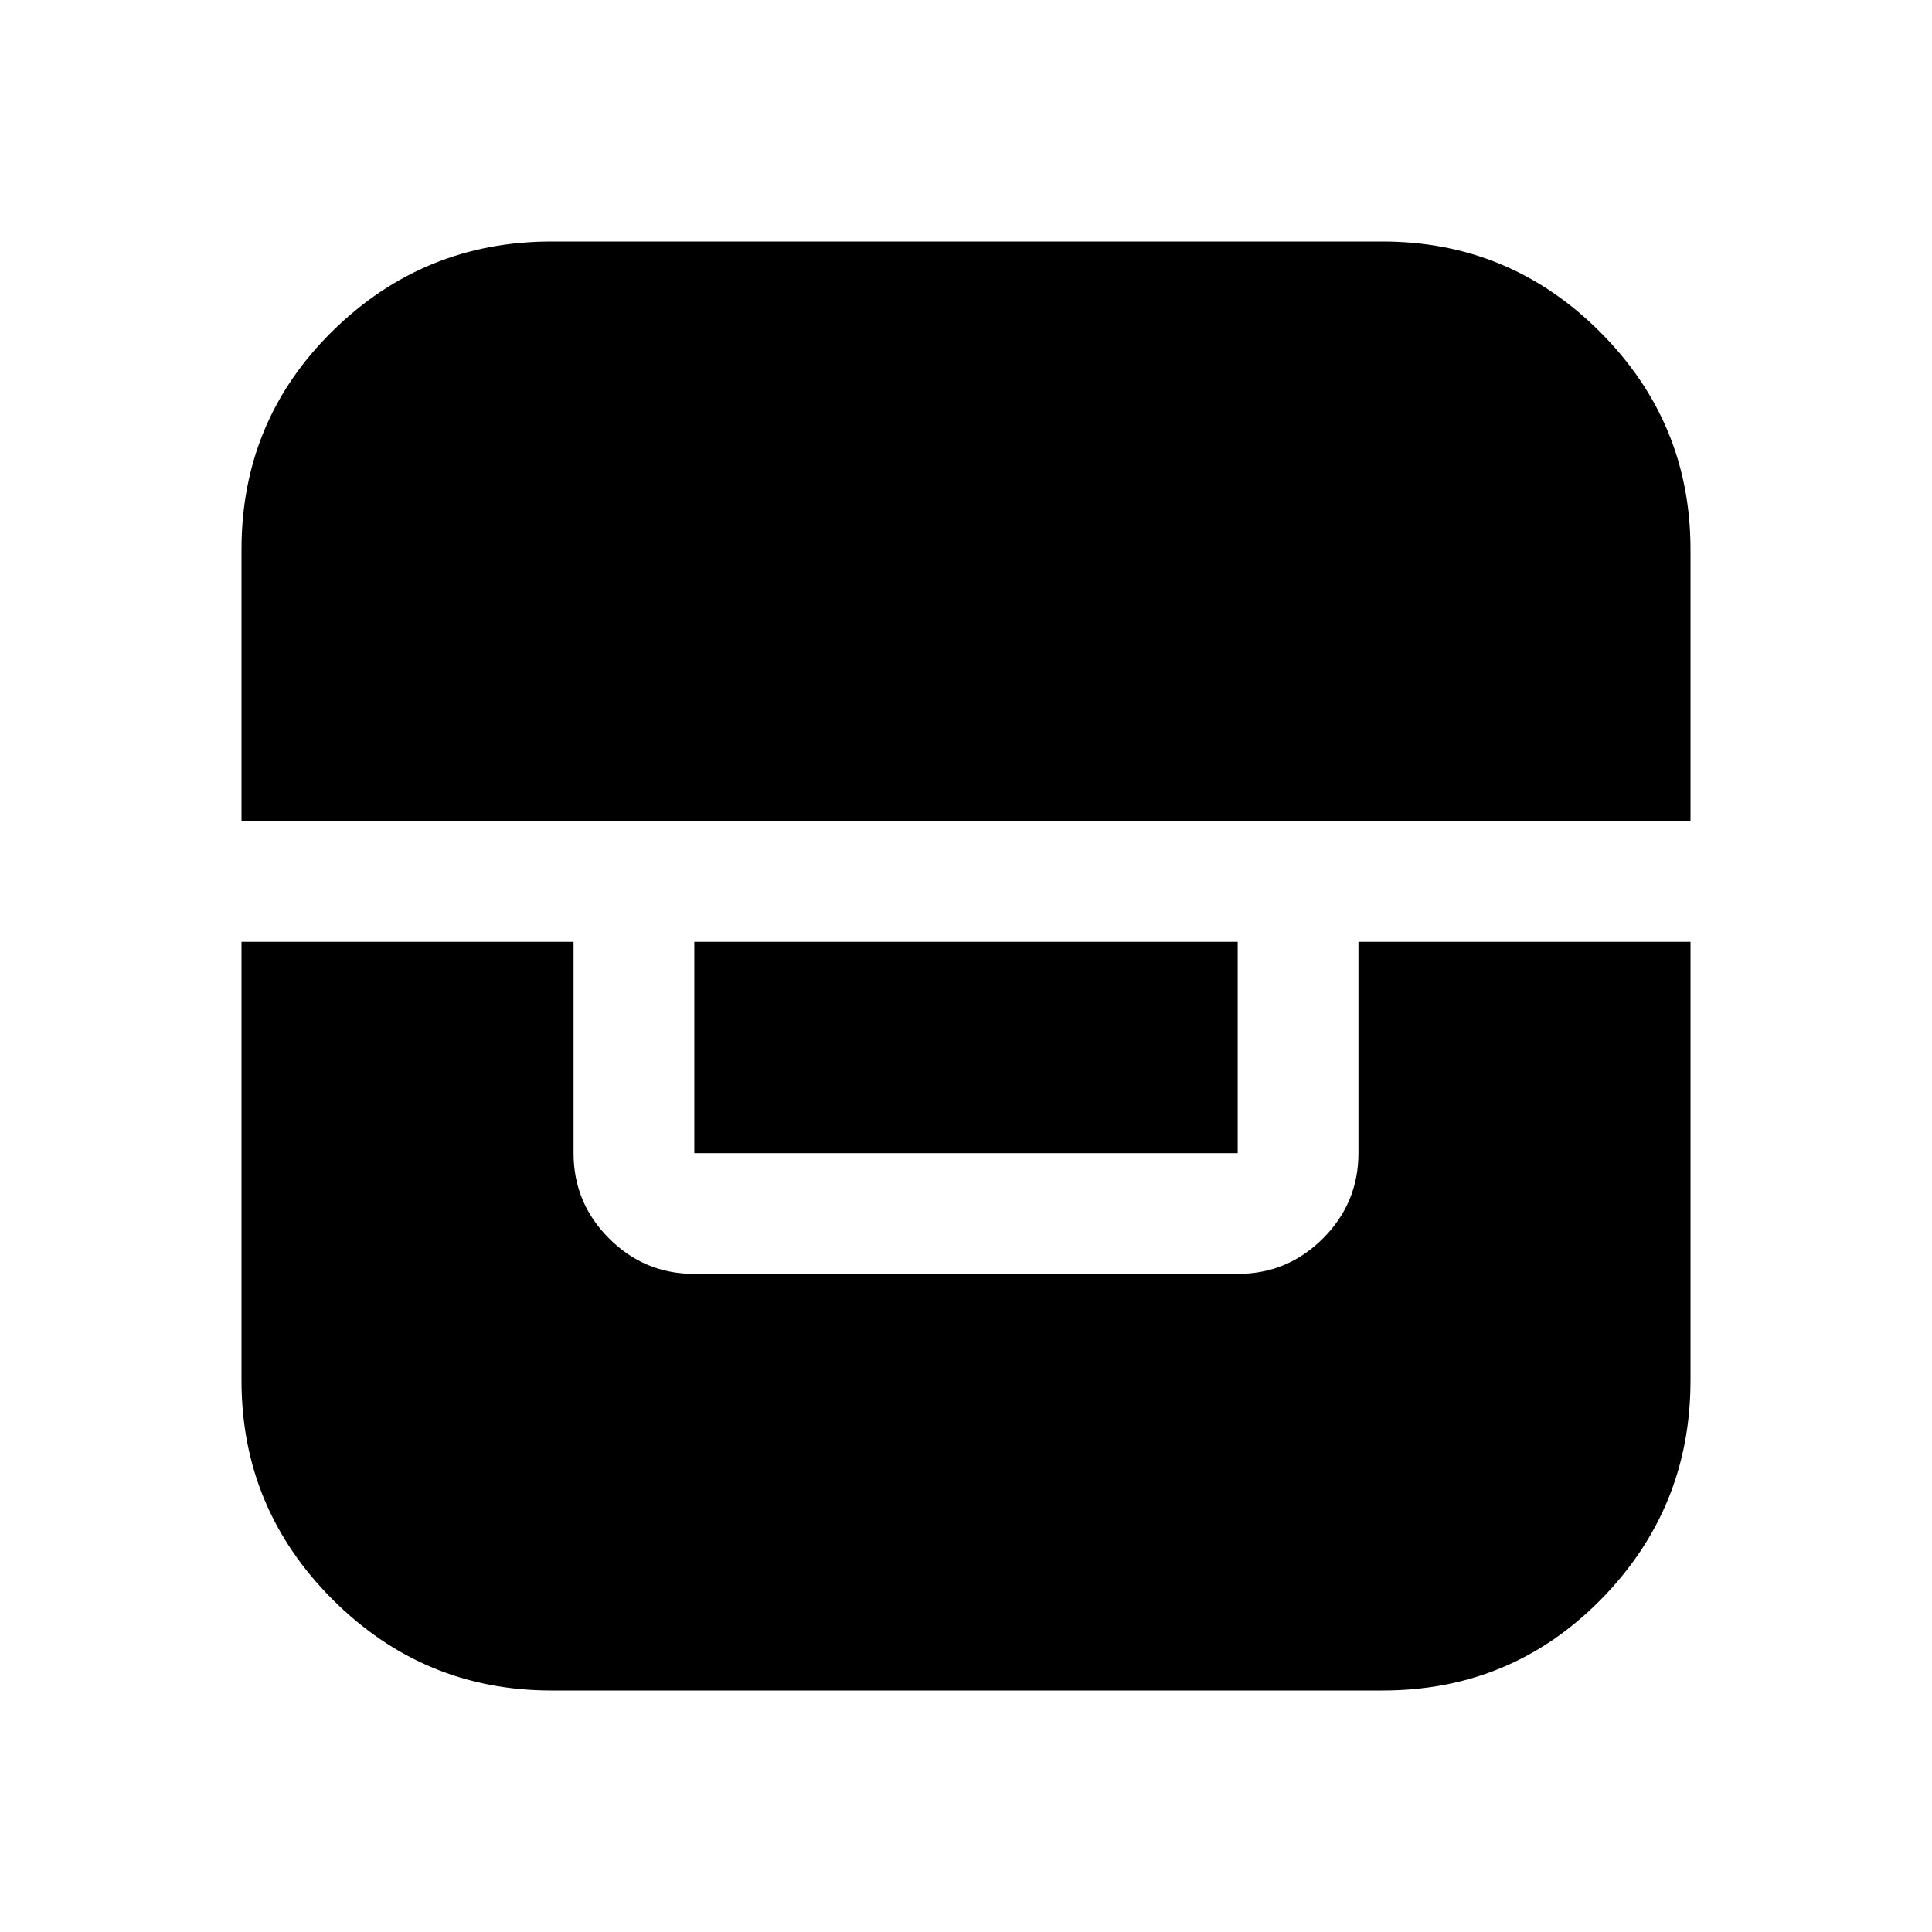<svg xmlns="http://www.w3.org/2000/svg" viewBox="0 -960 960 960"><path d="M120-492v218q0 63.52 45.24 108.76T274-120h413q64 0 108.5-45.24T840-274v-218H675v105q0 24.75-17.62 42.37Q639.75-327 615-327H345q-24.75 0-42.37-17.63Q285-362.25 285-387v-105H120Zm225 0v105h270v-105H345Zm-225-60h720v-135q0-63.11-44.94-108.06Q750.11-840 687-840H274q-63.52 0-108.76 44.5T120-687v135Z"/></svg>